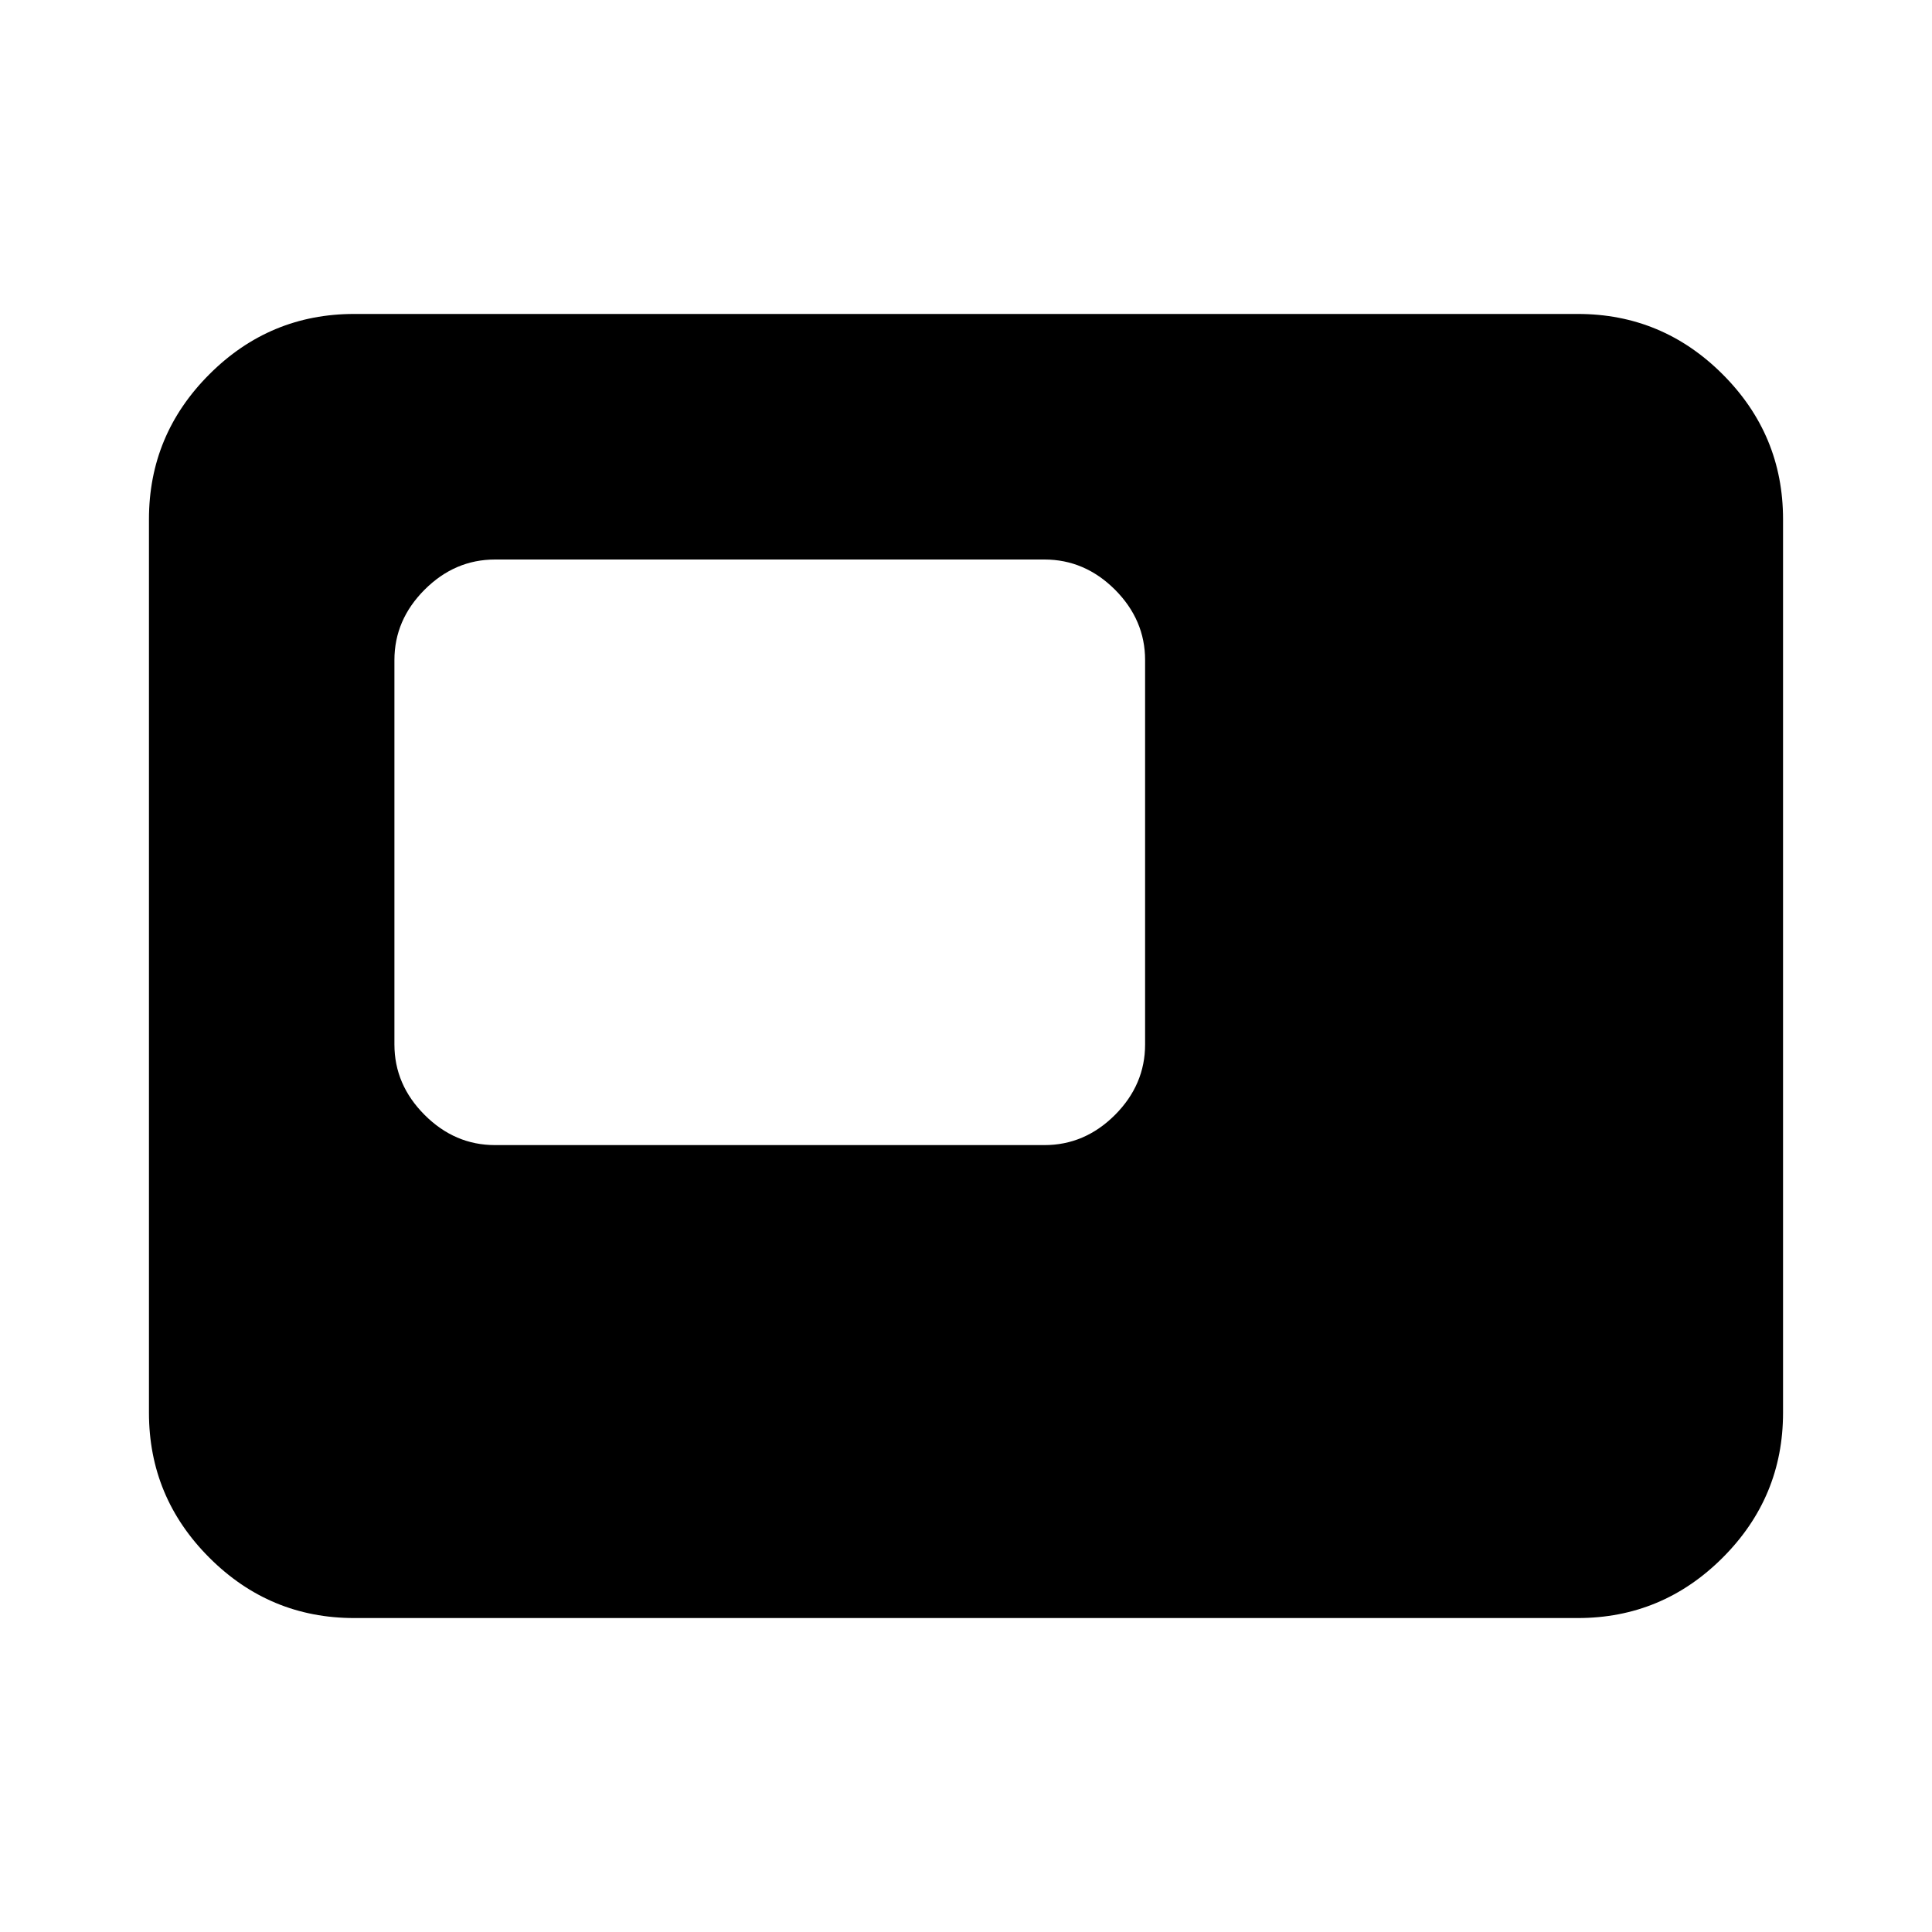 <svg xmlns="http://www.w3.org/2000/svg" height="20" width="20"><path d="M5.125 11.854H10.812Q11.229 11.854 11.542 11.542Q11.854 11.229 11.854 10.812V6.833Q11.854 6.417 11.542 6.104Q11.229 5.792 10.812 5.792H5.125Q4.708 5.792 4.396 6.104Q4.083 6.417 4.083 6.833V10.812Q4.083 11.229 4.396 11.542Q4.708 11.854 5.125 11.854ZM3.667 16.75Q2.792 16.75 2.167 16.125Q1.542 15.5 1.542 14.625V5.375Q1.542 4.5 2.167 3.875Q2.792 3.25 3.667 3.25H16.333Q17.208 3.25 17.833 3.875Q18.458 4.5 18.458 5.375V14.625Q18.458 15.5 17.833 16.125Q17.208 16.75 16.333 16.75Z"/></svg>